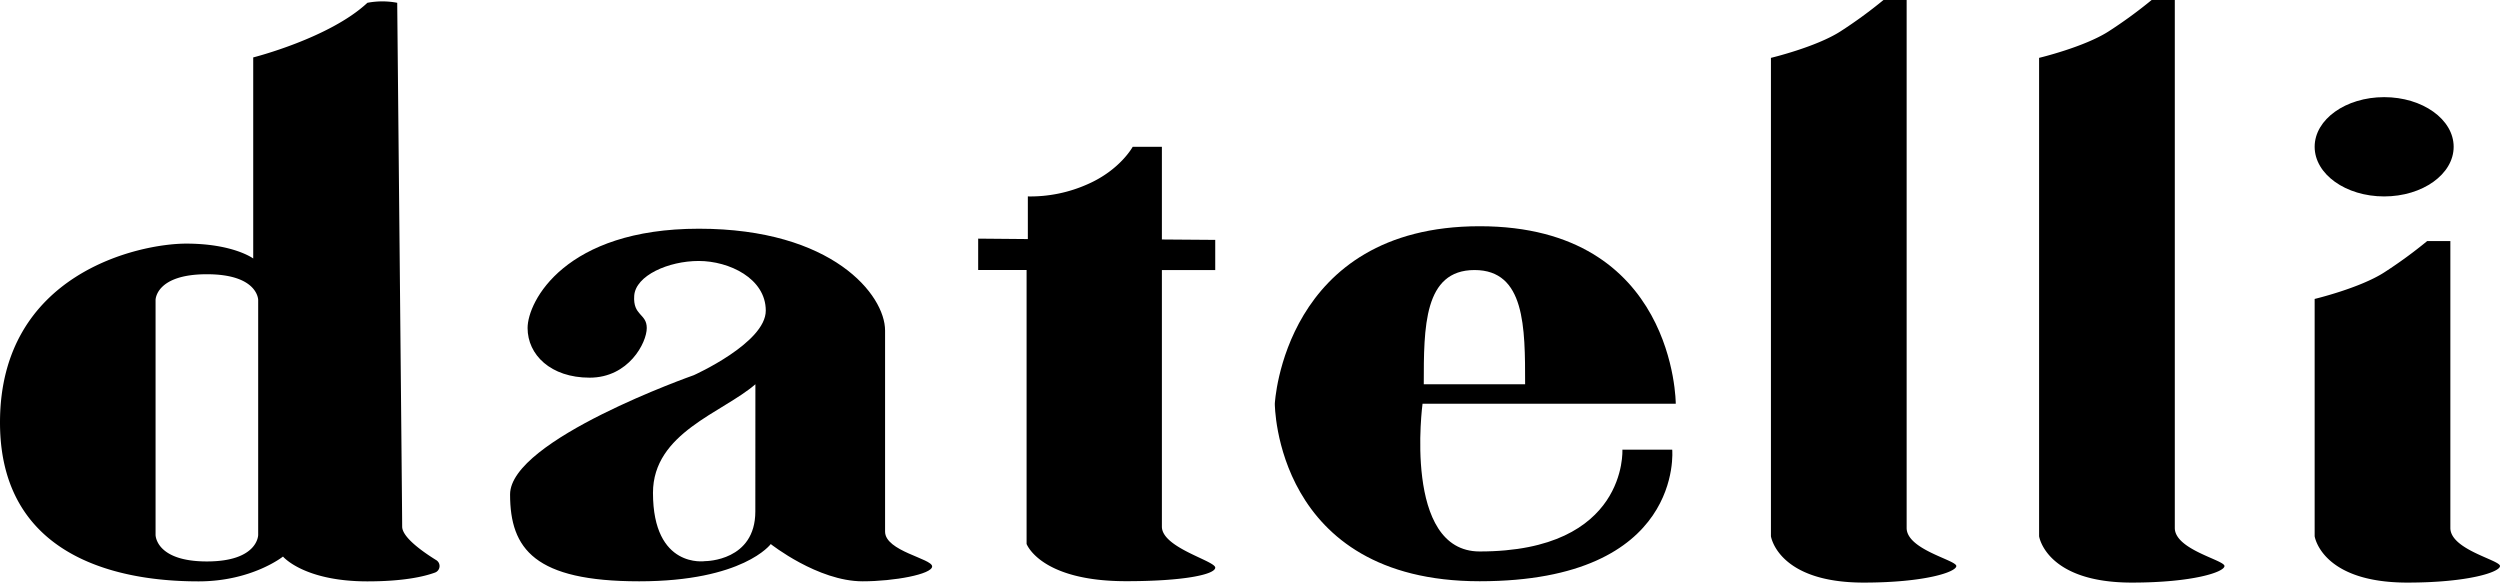 <svg id="Camada_1" data-name="Camada 1" xmlns="http://www.w3.org/2000/svg" viewBox="0 0 796.74 185.67"><g id="Logo_Datelli" data-name="Logo | Datelli"><path id="D" d="M254.06,569.59c-4.21-2.61-10.82-7.24-10.82-10.66,0-5-1.58-166.94-1.58-166.94a25.52,25.52,0,0,0-9.5,0c-12.06,11.27-36.39,17.41-36.39,17.41v64.08s-6.33-4.74-21.36-4.74-59.34,9.49-59.34,57,46.28,50.64,63.29,50.64,26.9-7.91,26.9-7.91,6.6,7.91,26.9,7.91c11.34,0,17.91-1.48,21.5-2.79A2.21,2.21,0,0,0,254.06,569.59Zm-56.71-8s0,8.44-16.35,8.44-16.35-8.44-16.35-8.44v-74.9s0-8.19,16.35-8.19,16.35,8.19,16.35,8.19Z" transform="translate(-115.07 -391.1)"/><path id="A" d="M397.14,560.52V496.43c0-11.29-16.7-32.44-59.34-32.44s-54.59,23.15-54.59,31.65,7.33,15.82,19.78,15.82,18.2-11.16,18.2-15.82-4.44-3.85-4-10.29,10.91-11.08,20.57-11.08,21.36,5.54,21.36,15.83-22.94,20.57-22.94,20.57-58.55,20.57-58.55,38,7.91,27.69,41.14,27.69,41.94-11.87,41.94-11.87,15,11.87,29.27,11.87c10.08,0,22.16-2.26,22.16-4.75S397.14,566.76,397.14,560.52Zm-41.35-6.41c0,15.74-15.7,15.82-16,15.82,0,0-16.62,2.57-16.62-21.76,0-19.18,22.16-25.51,32.64-34.61Z" transform="translate(-115.07 -391.1)"/><path id="T" d="M502.36,572c0-2.18-17-6.33-17-13.06V477.17h17v-9.62l-17-.13V437.88h-9.3s-3.95,7.32-14.24,11.87a44.78,44.78,0,0,1-19.18,3.95v13.59l-15.83-.14v10h15.43v87.3s4.35,11.87,31.65,11.87C492.47,576.34,502.36,574.16,502.36,572Z" transform="translate(-115.07 -391.1)"/><path id="E" d="M632.12,534.41s1.78,32.44-45.49,32.44c-24.53,0-18.2-47.08-18.2-47.08h80.7s0-56.57-62.5-56.57-65.28,56.57-65.28,56.57,0,56.57,65.28,56.57S648,534.41,648,534.41ZM585,477.16c16.12,0,16.12,18.2,16.12,36.4H568.82C568.82,495.36,568.82,477.16,585,477.16Z" transform="translate(-115.07 -391.1)"/><path id="L" d="M738.54,571.49c0-1.91-15.83-5.21-15.83-12.13V391.1h-7.38a146.94,146.94,0,0,1-13.71,10c-7.78,5-22.16,8.44-22.16,8.44V562s2.18,14.77,29.54,14.77C728.52,576.77,738.54,573.4,738.54,571.49Z" transform="translate(-115.07 -391.1)"/><path id="L-2" data-name="L" d="M824,571.49c0-1.91-15.83-5.21-15.83-12.13V391.1h-7.38a146.94,146.94,0,0,1-13.71,10c-7.78,5-22.16,8.44-22.16,8.44V562s2.18,14.77,29.54,14.77C814,576.77,824,573.4,824,571.49Z" transform="translate(-115.07 -391.1)"/><g id="I"><path d="M911.81,571.49c0-1.91-15.82-5.21-15.82-12.13V467.93H888.6a146.94,146.94,0,0,1-13.71,10c-7.78,5-22.15,8.44-22.15,8.44V562s2.17,14.77,29.53,14.77C901.79,576.77,911.81,573.4,911.81,571.49Z" transform="translate(-115.07 -391.1)"/><ellipse cx="759.82" cy="46.78" rx="22.15" ry="15.82"/></g></g></svg>